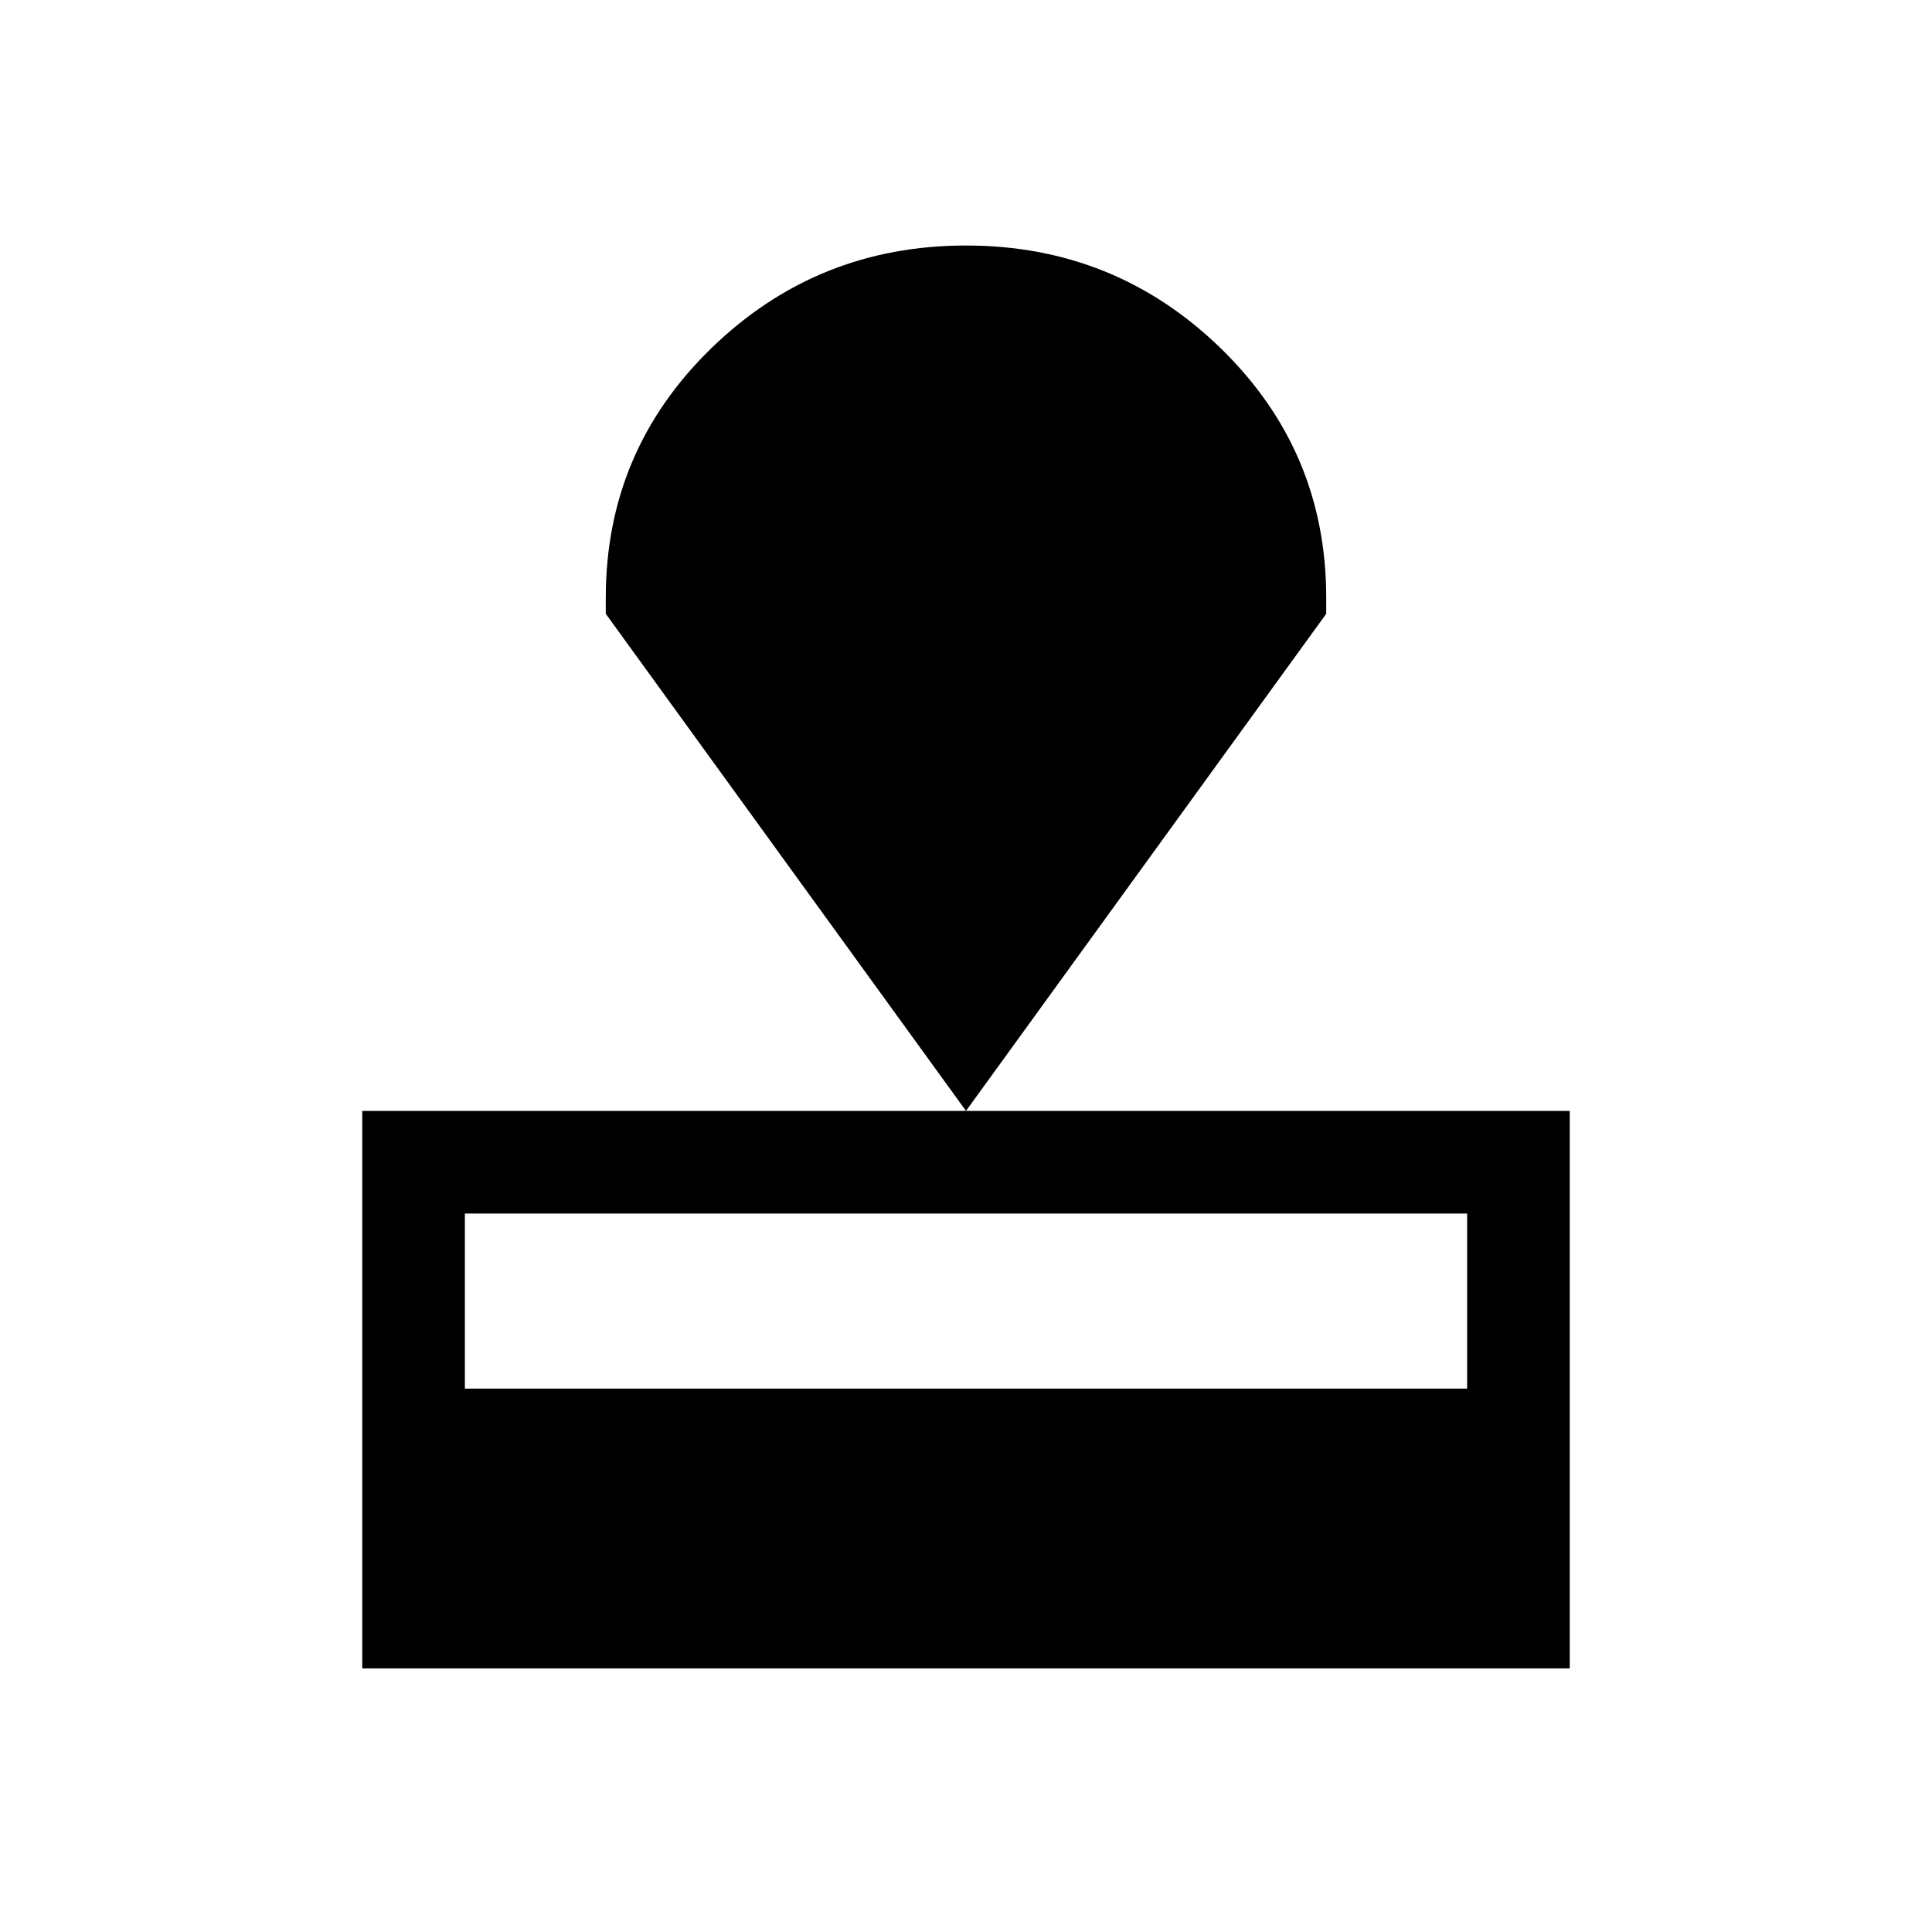 <svg xmlns="http://www.w3.org/2000/svg" height="40" width="40"><path d="M7.5 34.542V23h25v11.542Zm2.125-5.792h20.75v-3.625H9.625ZM20 23l-7.458-10.292v-.333q0-3.042 2.187-5.167Q16.917 5.083 20 5.083q3.083 0 5.271 2.125 2.187 2.125 2.187 5.167v.333Z"/></svg>